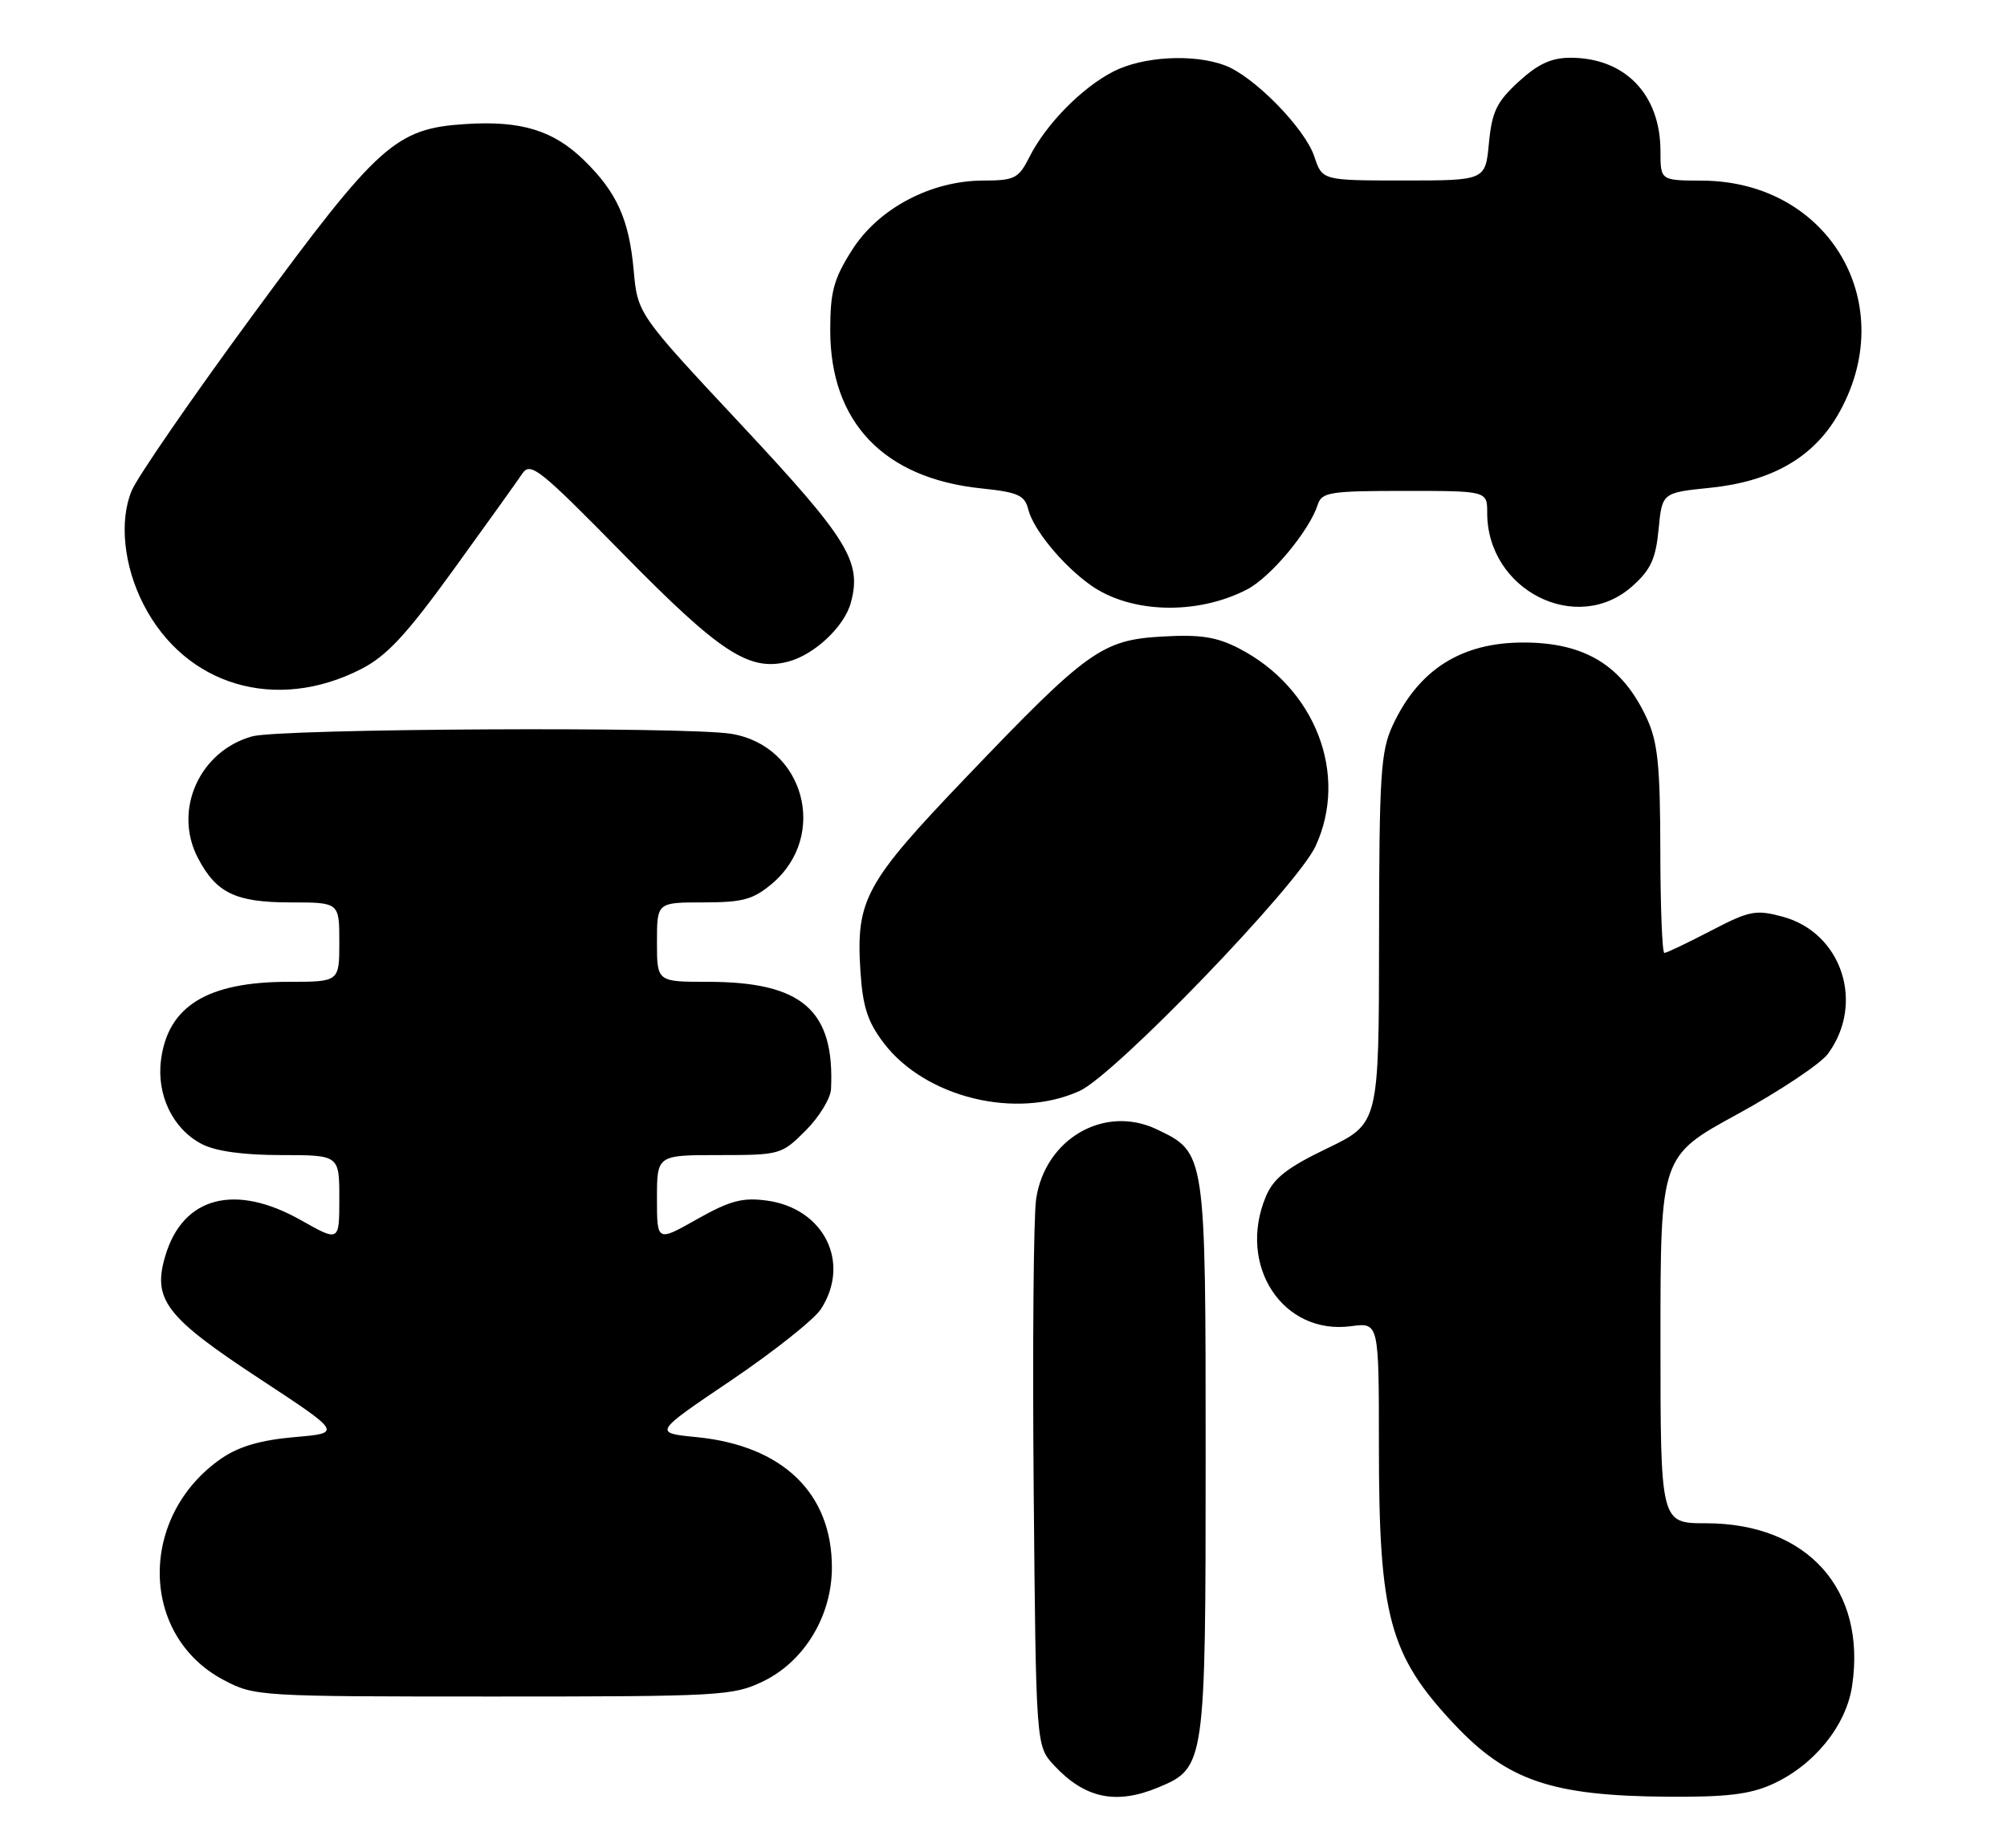 <?xml version="1.0" encoding="UTF-8" standalone="no"?>
<!DOCTYPE svg PUBLIC "-//W3C//DTD SVG 1.1//EN" "http://www.w3.org/Graphics/SVG/1.1/DTD/svg11.dtd" >
<svg xmlns="http://www.w3.org/2000/svg" xmlns:xlink="http://www.w3.org/1999/xlink" version="1.1" viewBox="0 0 278 256">
 <g >
 <path fill="currentColor"
d=" M 160.47 247.58 C 166.93 244.88 167.00 244.40 167.00 201.95 C 167.00 159.47 167.03 159.67 160.20 156.42 C 152.97 152.99 144.75 157.75 143.52 166.09 C 143.16 168.51 143.01 186.55 143.18 206.17 C 143.50 241.84 143.50 241.84 146.00 244.53 C 150.27 249.12 154.59 250.03 160.47 247.58 Z  M 245.51 247.14 C 251.28 244.52 255.72 239.04 256.54 233.55 C 258.56 220.14 250.34 211.00 236.29 211.00 C 230.00 211.00 230.00 211.00 230.00 185.58 C 230.00 160.15 230.00 160.15 240.67 154.33 C 246.53 151.12 252.17 147.36 253.19 145.98 C 258.35 138.98 255.12 129.19 246.93 126.98 C 243.19 125.97 242.34 126.14 236.96 128.94 C 233.73 130.62 230.84 132.00 230.54 132.00 C 230.24 132.00 229.99 125.59 229.98 117.75 C 229.96 106.04 229.63 102.79 228.11 99.50 C 224.73 92.18 219.55 89.00 211.00 89.00 C 202.40 89.00 196.48 92.77 192.90 100.50 C 191.25 104.06 191.04 107.32 191.02 130.06 C 191.00 155.61 191.00 155.61 183.85 159.06 C 178.26 161.75 176.41 163.20 175.35 165.72 C 171.33 175.29 177.69 184.98 187.16 183.70 C 191.00 183.19 191.00 183.19 191.00 200.39 C 191.00 223.91 192.46 229.29 201.43 238.83 C 208.80 246.67 214.94 248.76 231.00 248.88 C 239.15 248.94 242.40 248.55 245.51 247.14 Z  M 105.70 232.90 C 111.42 230.14 115.23 223.82 115.23 217.12 C 115.23 206.82 108.41 200.25 96.50 199.07 C 90.50 198.48 90.50 198.48 101.24 191.23 C 107.14 187.24 112.74 182.80 113.69 181.36 C 117.90 174.92 114.15 167.37 106.20 166.30 C 102.84 165.85 101.11 166.31 96.55 168.88 C 91.00 172.02 91.00 172.02 91.00 166.01 C 91.00 160.00 91.00 160.00 99.60 160.00 C 108.05 160.00 108.26 159.94 111.60 156.60 C 113.47 154.73 115.05 152.14 115.11 150.85 C 115.63 139.92 111.12 136.00 98.03 136.00 C 91.00 136.00 91.00 136.00 91.00 130.50 C 91.00 125.00 91.00 125.00 97.42 125.00 C 102.87 125.00 104.31 124.61 106.92 122.42 C 114.79 115.79 111.42 103.32 101.31 101.65 C 95.09 100.62 38.82 100.92 34.93 102.00 C 27.64 104.03 23.98 112.18 27.38 118.78 C 29.93 123.70 32.62 125.00 40.22 125.00 C 47.00 125.00 47.00 125.00 47.00 130.50 C 47.00 136.00 47.00 136.00 39.97 136.00 C 28.77 136.00 23.30 139.33 22.31 146.76 C 21.65 151.66 23.94 156.40 27.97 158.48 C 29.88 159.47 33.71 160.00 38.95 160.00 C 47.00 160.00 47.00 160.00 47.00 166.01 C 47.00 172.02 47.00 172.02 41.67 169.01 C 32.56 163.87 25.35 165.75 22.91 173.92 C 21.08 180.01 22.92 182.42 35.95 190.98 C 47.39 198.50 47.39 198.50 40.76 199.07 C 36.16 199.47 33.10 200.36 30.73 201.98 C 19.16 209.91 19.28 226.52 30.96 232.70 C 35.25 234.97 35.79 235.00 68.34 235.00 C 99.83 235.00 101.57 234.90 105.70 232.90 Z  M 149.53 151.12 C 154.44 148.90 179.67 122.72 182.22 117.22 C 186.84 107.26 182.18 95.25 171.59 89.80 C 168.51 88.22 166.25 87.87 161.03 88.17 C 152.64 88.64 150.64 90.07 133.81 107.68 C 119.83 122.29 118.55 124.63 119.18 134.48 C 119.50 139.46 120.17 141.53 122.42 144.49 C 128.18 152.04 140.75 155.12 149.53 151.12 Z  M 50.00 92.69 C 53.55 90.88 56.26 87.97 62.79 78.95 C 67.35 72.65 71.64 66.66 72.33 65.63 C 73.47 63.92 74.67 64.87 86.47 76.89 C 99.76 90.42 103.79 93.05 109.16 91.65 C 112.79 90.71 116.95 86.81 117.85 83.50 C 119.41 77.80 117.51 74.71 102.65 58.81 C 88.32 43.48 88.32 43.48 87.77 37.40 C 87.13 30.38 85.45 26.65 80.91 22.21 C 76.66 18.06 72.20 16.69 64.52 17.18 C 54.79 17.80 52.47 19.88 35.00 43.66 C 26.58 55.12 19.04 66.06 18.24 67.97 C 16.49 72.16 17.14 78.41 19.89 83.75 C 25.67 94.99 38.21 98.71 50.00 92.69 Z  M 172.77 81.63 C 176.03 79.93 181.39 73.49 182.53 69.90 C 183.08 68.18 184.22 68.00 194.57 68.00 C 206.00 68.00 206.00 68.00 206.00 71.05 C 206.00 81.78 218.44 88.05 226.11 81.19 C 228.65 78.93 229.35 77.40 229.74 73.32 C 230.23 68.25 230.23 68.25 236.87 67.57 C 245.30 66.71 251.07 63.44 254.51 57.58 C 263.43 42.34 253.49 25.09 235.75 25.02 C 230.00 25.00 230.00 25.00 230.00 20.95 C 230.00 13.09 225.10 8.00 217.53 8.00 C 214.89 8.00 213.03 8.86 210.36 11.31 C 207.32 14.10 206.66 15.45 206.24 19.81 C 205.75 25.00 205.75 25.00 194.45 25.00 C 183.16 25.00 183.16 25.00 182.06 21.70 C 180.78 17.80 173.69 10.56 169.68 9.06 C 165.32 7.42 158.30 7.81 154.21 9.91 C 149.82 12.17 144.87 17.22 142.59 21.75 C 141.09 24.72 140.55 25.00 136.22 25.01 C 128.94 25.02 121.67 28.87 118.01 34.65 C 115.48 38.64 115.00 40.40 115.00 45.74 C 115.00 58.47 122.40 66.24 135.90 67.65 C 141.01 68.18 141.93 68.59 142.43 70.56 C 143.13 73.36 147.17 78.27 151.05 81.04 C 156.60 84.99 165.85 85.24 172.77 81.63 Z "/>
</g>
</svg>